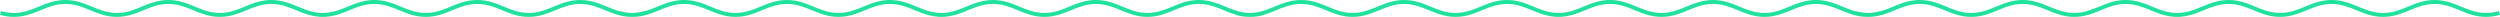<svg 
 xmlns="http://www.w3.org/2000/svg"
 xmlns:xlink="http://www.w3.org/1999/xlink"
 width="1924px" height="13px">
<path fill-rule="evenodd"  fill="rgb(31, 227, 156)"
 d="M1913.284,12.997 C1905.224,12.997 1898.934,10.402 1892.852,7.892 C1886.795,5.393 1881.074,3.032 1873.660,3.032 C1866.247,3.032 1860.526,5.393 1854.469,7.892 C1848.387,10.402 1842.098,12.997 1834.037,12.997 C1825.977,12.997 1819.688,10.402 1813.605,7.892 C1807.548,5.393 1801.827,3.032 1794.414,3.032 C1787.000,3.032 1781.279,5.393 1775.222,7.892 C1769.140,10.402 1762.850,12.997 1754.790,12.997 C1746.730,12.997 1740.440,10.402 1734.358,7.892 C1728.301,5.393 1722.580,3.032 1715.167,3.032 C1707.753,3.032 1702.032,5.393 1695.975,7.892 C1692.863,9.176 1689.697,10.482 1686.266,11.452 L1686.268,11.456 C1683.613,12.206 1681.045,12.677 1678.486,12.880 C1678.486,12.880 1678.486,12.880 1678.486,12.880 C1678.369,12.889 1678.253,12.898 1678.137,12.906 C1678.124,12.907 1678.110,12.908 1678.097,12.909 C1677.993,12.916 1677.889,12.923 1677.785,12.929 C1677.765,12.930 1677.746,12.931 1677.726,12.933 C1677.628,12.938 1677.529,12.944 1677.431,12.949 C1677.408,12.950 1677.384,12.951 1677.361,12.952 C1677.265,12.957 1677.170,12.961 1677.074,12.965 C1677.049,12.966 1677.024,12.967 1676.998,12.968 C1676.903,12.972 1676.808,12.975 1676.713,12.978 C1676.687,12.979 1676.662,12.980 1676.637,12.980 C1676.540,12.983 1676.443,12.986 1676.346,12.988 C1676.322,12.988 1676.298,12.989 1676.274,12.989 C1676.170,12.991 1676.067,12.993 1675.963,12.994 C1675.946,12.994 1675.928,12.995 1675.911,12.995 C1675.791,12.996 1675.672,12.997 1675.552,12.997 C1675.550,12.997 1675.549,12.997 1675.548,12.997 C1675.546,12.997 1675.545,12.997 1675.543,12.997 C1675.424,12.997 1675.304,12.996 1675.184,12.995 C1675.167,12.995 1675.150,12.994 1675.133,12.994 C1675.029,12.993 1674.925,12.991 1674.821,12.989 C1674.797,12.989 1674.773,12.988 1674.750,12.988 C1674.653,12.986 1674.555,12.983 1674.458,12.980 C1674.433,12.980 1674.408,12.979 1674.383,12.978 C1674.287,12.975 1674.192,12.972 1674.096,12.968 C1674.071,12.967 1674.047,12.966 1674.022,12.965 C1673.926,12.961 1673.829,12.957 1673.733,12.952 C1673.710,12.951 1673.688,12.950 1673.665,12.949 C1673.566,12.944 1673.467,12.938 1673.368,12.932 C1673.349,12.931 1673.330,12.930 1673.311,12.929 C1673.206,12.923 1673.100,12.916 1672.995,12.909 C1672.983,12.908 1672.971,12.907 1672.959,12.906 C1670.284,12.719 1667.603,12.240 1664.827,11.456 L1664.828,11.452 C1661.398,10.482 1658.232,9.176 1655.120,7.892 C1649.063,5.393 1643.342,3.032 1635.928,3.032 C1628.514,3.032 1622.794,5.393 1616.737,7.892 C1610.655,10.402 1604.365,12.997 1596.305,12.997 C1588.244,12.997 1581.955,10.402 1575.873,7.892 C1569.816,5.393 1564.095,3.032 1556.682,3.032 C1549.268,3.032 1543.547,5.393 1537.490,7.892 C1531.408,10.402 1525.118,12.997 1517.058,12.997 C1508.998,12.997 1502.708,10.402 1496.626,7.892 C1490.569,5.393 1484.848,3.032 1477.435,3.032 C1470.021,3.032 1464.300,5.393 1458.243,7.892 C1452.161,10.402 1445.871,12.997 1437.811,12.997 C1437.707,12.997 1437.604,12.996 1437.500,12.995 C1437.396,12.996 1437.293,12.997 1437.189,12.997 C1429.129,12.997 1422.839,10.402 1416.757,7.892 C1410.700,5.393 1404.979,3.032 1397.565,3.032 C1390.151,3.032 1384.431,5.393 1378.374,7.892 C1372.292,10.402 1366.002,12.997 1357.942,12.997 C1349.882,12.997 1343.592,10.402 1337.510,7.892 C1331.453,5.393 1325.732,3.032 1318.319,3.032 C1310.905,3.032 1305.184,5.393 1299.127,7.892 C1293.045,10.402 1286.755,12.997 1278.695,12.997 C1270.635,12.997 1264.345,10.402 1258.263,7.892 C1252.206,5.393 1246.485,3.032 1239.072,3.032 C1231.658,3.032 1225.937,5.393 1219.880,7.892 C1216.768,9.176 1213.601,10.482 1210.171,11.452 L1210.172,11.456 C1207.518,12.206 1204.949,12.677 1202.391,12.880 C1202.391,12.880 1202.390,12.880 1202.390,12.880 C1202.274,12.889 1202.158,12.898 1202.042,12.906 C1202.028,12.907 1202.015,12.908 1202.002,12.909 C1201.898,12.916 1201.794,12.923 1201.690,12.929 C1201.670,12.930 1201.650,12.931 1201.630,12.933 C1201.532,12.938 1201.434,12.944 1201.336,12.949 C1201.312,12.950 1201.289,12.951 1201.266,12.952 C1201.170,12.957 1201.074,12.961 1200.979,12.965 C1200.953,12.966 1200.928,12.967 1200.903,12.968 C1200.808,12.972 1200.713,12.975 1200.618,12.978 C1200.592,12.979 1200.567,12.980 1200.541,12.980 C1200.444,12.983 1200.347,12.986 1200.250,12.988 C1200.226,12.988 1200.203,12.989 1200.179,12.989 C1200.075,12.991 1199.971,12.993 1199.867,12.994 C1199.850,12.994 1199.833,12.995 1199.816,12.995 C1199.696,12.996 1199.576,12.997 1199.456,12.997 C1199.455,12.997 1199.454,12.997 1199.452,12.997 C1199.451,12.997 1199.450,12.997 1199.448,12.997 C1199.328,12.997 1199.208,12.996 1199.089,12.995 C1199.071,12.995 1199.054,12.994 1199.037,12.994 C1198.933,12.993 1198.829,12.991 1198.725,12.989 C1198.702,12.989 1198.678,12.988 1198.655,12.988 C1198.557,12.986 1198.460,12.983 1198.363,12.980 C1198.338,12.980 1198.313,12.979 1198.287,12.978 C1198.192,12.975 1198.096,12.972 1198.001,12.968 C1197.976,12.967 1197.951,12.966 1197.927,12.965 C1197.830,12.961 1197.734,12.957 1197.638,12.952 C1197.615,12.951 1197.592,12.950 1197.569,12.949 C1197.470,12.944 1197.371,12.938 1197.272,12.932 C1197.253,12.931 1197.234,12.930 1197.215,12.929 C1197.110,12.923 1197.005,12.916 1196.900,12.909 C1196.888,12.908 1196.876,12.907 1196.864,12.906 C1194.189,12.719 1191.507,12.240 1188.732,11.456 L1188.733,11.452 C1185.303,10.482 1182.137,9.176 1179.024,7.892 C1172.968,5.393 1167.247,3.032 1159.833,3.032 C1152.419,3.032 1146.698,5.393 1140.642,7.892 C1134.559,10.402 1128.270,12.997 1120.210,12.997 C1112.149,12.997 1105.860,10.402 1099.777,7.892 C1093.721,5.393 1088.000,3.032 1080.586,3.032 C1073.172,3.032 1067.452,5.393 1061.395,7.892 C1055.312,10.402 1049.023,12.997 1040.963,12.997 C1032.903,12.997 1026.613,10.402 1020.531,7.892 C1014.474,5.393 1008.753,3.032 1001.339,3.032 C993.926,3.032 988.205,5.393 982.148,7.892 C979.192,9.112 976.187,10.351 972.954,11.304 L973.000,11.456 C969.331,12.493 965.826,12.997 962.284,12.997 C962.189,12.997 962.094,12.996 962.000,12.995 C961.905,12.996 961.811,12.997 961.716,12.997 C958.174,12.997 954.669,12.493 951.000,11.456 L951.046,11.304 C947.813,10.351 944.808,9.112 941.852,7.892 C935.795,5.393 930.074,3.032 922.661,3.032 C915.247,3.032 909.526,5.393 903.469,7.892 C897.387,10.402 891.098,12.997 883.037,12.997 C874.977,12.997 868.687,10.402 862.605,7.892 C856.548,5.393 850.827,3.032 843.414,3.032 C836.000,3.032 830.279,5.393 824.222,7.892 C818.140,10.402 811.850,12.997 803.790,12.997 C795.730,12.997 789.440,10.402 783.358,7.892 C777.301,5.393 771.580,3.032 764.167,3.032 C756.753,3.032 751.032,5.393 744.975,7.892 C741.863,9.176 738.697,10.482 735.266,11.452 L735.268,11.456 C732.492,12.240 729.811,12.719 727.136,12.906 C727.124,12.907 727.111,12.908 727.098,12.909 C726.994,12.916 726.889,12.923 726.785,12.929 C726.765,12.930 726.746,12.931 726.726,12.932 C726.628,12.938 726.529,12.944 726.431,12.949 C726.408,12.950 726.384,12.951 726.361,12.952 C726.265,12.957 726.169,12.961 726.074,12.965 C726.049,12.966 726.024,12.967 725.999,12.968 C725.903,12.972 725.808,12.975 725.713,12.978 C725.687,12.979 725.662,12.980 725.637,12.980 C725.540,12.983 725.442,12.986 725.345,12.988 C725.322,12.988 725.298,12.989 725.274,12.989 C725.170,12.991 725.067,12.993 724.963,12.994 C724.945,12.994 724.928,12.995 724.911,12.995 C724.791,12.996 724.672,12.997 724.552,12.997 C724.550,12.997 724.549,12.997 724.548,12.997 C724.546,12.997 724.545,12.997 724.543,12.997 C724.423,12.997 724.304,12.996 724.184,12.995 C724.167,12.995 724.150,12.994 724.133,12.994 C724.029,12.993 723.925,12.991 723.821,12.989 C723.797,12.989 723.773,12.988 723.750,12.988 C723.653,12.986 723.555,12.983 723.458,12.980 C723.433,12.980 723.408,12.979 723.383,12.978 C723.287,12.975 723.192,12.972 723.096,12.968 C723.071,12.967 723.047,12.966 723.022,12.965 C722.926,12.961 722.829,12.957 722.733,12.952 C722.710,12.951 722.688,12.950 722.665,12.949 C722.566,12.944 722.467,12.938 722.368,12.932 C722.349,12.931 722.330,12.930 722.311,12.929 C722.205,12.923 722.100,12.916 721.995,12.909 C721.983,12.908 721.971,12.907 721.959,12.906 C719.284,12.719 716.603,12.240 713.827,11.456 L713.828,11.452 C710.398,10.482 707.232,9.176 704.120,7.892 C698.063,5.393 692.342,3.032 684.928,3.032 C677.514,3.032 671.793,5.393 665.737,7.892 C659.655,10.402 653.365,12.997 645.305,12.997 C637.244,12.997 630.955,10.402 624.873,7.892 C618.816,5.393 613.095,3.032 605.682,3.032 C598.268,3.032 592.547,5.393 586.490,7.892 C580.408,10.402 574.118,12.997 566.058,12.997 C557.998,12.997 551.708,10.402 545.626,7.892 C539.569,5.393 533.848,3.032 526.435,3.032 C519.021,3.032 513.300,5.393 507.243,7.892 C501.161,10.402 494.871,12.997 486.811,12.997 C486.707,12.997 486.604,12.996 486.500,12.995 C486.396,12.996 486.292,12.997 486.189,12.997 C478.129,12.997 471.839,10.402 465.757,7.892 C459.700,5.393 453.979,3.032 446.565,3.032 C439.151,3.032 433.431,5.393 427.374,7.892 C421.292,10.402 415.002,12.997 406.942,12.997 C398.882,12.997 392.592,10.402 386.510,7.892 C380.453,5.393 374.732,3.032 367.319,3.032 C359.905,3.032 354.184,5.393 348.127,7.892 C342.045,10.402 335.755,12.997 327.695,12.997 C319.635,12.997 313.345,10.402 307.263,7.892 C301.206,5.393 295.485,3.032 288.072,3.032 C280.658,3.032 274.937,5.393 268.880,7.892 C265.768,9.176 262.601,10.482 259.171,11.452 L259.172,11.456 C256.397,12.240 253.716,12.719 251.041,12.906 C251.028,12.907 251.016,12.908 251.003,12.909 C250.899,12.916 250.794,12.923 250.690,12.929 C250.670,12.930 250.651,12.931 250.631,12.932 C250.533,12.938 250.434,12.944 250.335,12.949 C250.312,12.950 250.289,12.951 250.266,12.952 C250.170,12.957 250.074,12.961 249.978,12.965 C249.953,12.966 249.928,12.967 249.903,12.968 C249.808,12.972 249.713,12.975 249.617,12.978 C249.592,12.979 249.567,12.980 249.541,12.980 C249.444,12.983 249.347,12.986 249.250,12.988 C249.226,12.988 249.203,12.989 249.179,12.989 C249.075,12.991 248.971,12.993 248.867,12.994 C248.850,12.994 248.833,12.995 248.816,12.995 C248.696,12.996 248.576,12.997 248.456,12.997 C248.455,12.997 248.454,12.997 248.452,12.997 C248.451,12.997 248.450,12.997 248.448,12.997 C248.328,12.997 248.208,12.996 248.088,12.995 C248.071,12.995 248.054,12.994 248.037,12.994 C247.933,12.993 247.829,12.991 247.725,12.989 C247.702,12.989 247.678,12.988 247.655,12.988 C247.557,12.986 247.460,12.983 247.363,12.980 C247.338,12.980 247.313,12.979 247.287,12.978 C247.192,12.975 247.096,12.972 247.001,12.968 C246.976,12.967 246.951,12.966 246.927,12.965 C246.830,12.961 246.734,12.957 246.638,12.952 C246.615,12.951 246.592,12.950 246.569,12.949 C246.470,12.944 246.371,12.938 246.272,12.932 C246.253,12.931 246.234,12.930 246.215,12.929 C246.110,12.923 246.005,12.916 245.900,12.909 C245.888,12.908 245.876,12.907 245.864,12.906 C243.189,12.719 240.507,12.240 237.732,11.456 L237.733,11.452 C234.303,10.482 231.137,9.176 228.024,7.892 C221.968,5.393 216.247,3.032 208.833,3.032 C201.419,3.032 195.698,5.393 189.642,7.892 C183.559,10.402 177.270,12.997 169.209,12.997 C161.149,12.997 154.860,10.402 148.777,7.892 C142.721,5.393 137.000,3.032 129.586,3.032 C122.172,3.032 116.452,5.393 110.395,7.892 C104.312,10.402 98.023,12.997 89.963,12.997 C81.903,12.997 75.613,10.402 69.531,7.892 C63.474,5.393 57.753,3.032 50.339,3.032 C42.926,3.032 37.205,5.393 31.148,7.892 C25.065,10.402 18.776,12.997 10.716,12.997 C7.174,12.997 3.669,12.493 -0.000,11.456 L0.887,8.541 C4.263,9.495 7.478,9.959 10.716,9.959 C18.130,9.959 23.851,7.598 29.907,5.100 C35.990,2.590 42.279,-0.006 50.339,-0.006 C58.399,-0.006 64.689,2.590 70.771,5.100 C76.828,7.598 82.549,9.959 89.963,9.959 C97.376,9.959 103.097,7.599 109.154,5.100 C115.236,2.590 121.526,-0.006 129.586,-0.006 C137.646,-0.006 143.936,2.590 150.018,5.100 C156.075,7.598 161.796,9.959 169.209,9.959 C176.624,9.959 182.344,7.598 188.401,5.100 C194.483,2.590 200.773,-0.006 208.833,-0.006 C216.893,-0.006 223.182,2.590 229.265,5.100 C232.380,6.385 235.406,7.633 238.619,8.542 L238.619,8.541 C241.564,9.373 244.387,9.832 247.209,9.936 C247.232,9.937 247.256,9.937 247.280,9.938 C247.352,9.941 247.425,9.943 247.497,9.945 C247.548,9.946 247.599,9.948 247.650,9.949 C247.701,9.950 247.752,9.951 247.803,9.952 C247.881,9.954 247.960,9.955 248.039,9.956 C248.067,9.956 248.094,9.957 248.122,9.957 C248.232,9.958 248.342,9.959 248.452,9.959 C248.563,9.959 248.673,9.958 248.782,9.957 C248.810,9.957 248.838,9.956 248.866,9.956 C248.945,9.955 249.023,9.954 249.101,9.952 C249.152,9.951 249.204,9.950 249.255,9.949 C249.306,9.948 249.356,9.946 249.407,9.945 C249.480,9.943 249.553,9.941 249.626,9.938 C249.649,9.937 249.672,9.937 249.695,9.936 C252.517,9.832 255.340,9.373 258.286,8.541 L258.286,8.542 C261.499,7.633 264.525,6.385 267.640,5.100 C273.722,2.590 280.012,-0.006 288.072,-0.006 C296.131,-0.006 302.421,2.590 308.503,5.100 C314.560,7.598 320.281,9.959 327.695,9.959 C335.109,9.959 340.829,7.599 346.886,5.100 C352.969,2.590 359.258,-0.006 367.319,-0.006 C375.379,-0.006 381.668,2.590 387.750,5.100 C393.807,7.598 399.528,9.959 406.942,9.959 C414.356,9.959 420.077,7.598 426.133,5.100 C432.216,2.590 438.505,-0.006 446.565,-0.006 C454.625,-0.006 460.915,2.590 466.997,5.100 C470.299,6.462 473.502,7.783 476.933,8.703 L476.982,8.541 C480.250,9.464 483.367,9.928 486.500,9.957 C489.632,9.928 492.749,9.464 496.018,8.541 L496.067,8.703 C499.498,7.783 502.701,6.462 506.002,5.100 C512.085,2.590 518.375,-0.006 526.435,-0.006 C534.494,-0.006 540.784,2.590 546.866,5.100 C552.923,7.598 558.644,9.959 566.058,9.959 C573.472,9.959 579.192,7.599 585.249,5.100 C591.332,2.590 597.621,-0.006 605.682,-0.006 C613.741,-0.006 620.031,2.590 626.113,5.100 C632.170,7.598 637.891,9.959 645.305,9.959 C652.719,9.959 658.440,7.598 664.496,5.100 C670.579,2.590 676.868,-0.006 684.928,-0.006 C692.988,-0.006 699.278,2.590 705.360,5.100 C708.475,6.385 711.501,7.633 714.714,8.542 L714.714,8.541 C717.660,9.373 720.482,9.832 723.304,9.936 C723.328,9.937 723.351,9.937 723.375,9.938 C723.448,9.941 723.520,9.943 723.593,9.945 C723.643,9.946 723.695,9.948 723.746,9.949 C723.797,9.950 723.847,9.951 723.898,9.952 C723.977,9.954 724.055,9.955 724.134,9.956 C724.162,9.956 724.190,9.957 724.218,9.957 C724.327,9.958 724.437,9.959 724.548,9.959 C724.658,9.959 724.768,9.958 724.877,9.957 C724.905,9.957 724.933,9.956 724.962,9.956 C725.040,9.955 725.118,9.954 725.196,9.952 C725.248,9.951 725.299,9.950 725.350,9.949 C725.401,9.948 725.452,9.946 725.502,9.945 C725.575,9.943 725.648,9.941 725.721,9.938 C725.744,9.937 725.767,9.937 725.790,9.936 C728.612,9.832 731.435,9.373 734.381,8.541 L734.382,8.542 C737.594,7.633 740.620,6.385 743.735,5.100 C749.817,2.590 756.107,-0.006 764.167,-0.006 C772.227,-0.006 778.517,2.590 784.599,5.100 C790.656,7.598 796.377,9.959 803.790,9.959 C811.204,9.959 816.925,7.599 822.982,5.100 C829.064,2.590 835.354,-0.006 843.414,-0.006 C851.474,-0.006 857.763,2.590 863.846,5.100 C869.902,7.598 875.623,9.959 883.037,9.959 C890.451,9.959 896.172,7.598 902.229,5.100 C908.311,2.590 914.600,-0.006 922.661,-0.006 C930.721,-0.006 937.010,2.590 943.093,5.100 C949.072,7.566 954.724,9.898 962.000,9.957 C969.276,9.898 974.928,7.566 980.907,5.100 C986.990,2.590 993.279,-0.006 1001.339,-0.006 C1009.399,-0.006 1015.689,2.590 1021.771,5.100 C1027.828,7.598 1033.549,9.959 1040.963,9.959 C1048.376,9.959 1054.097,7.599 1060.154,5.100 C1066.236,2.590 1072.526,-0.006 1080.586,-0.006 C1088.646,-0.006 1094.936,2.590 1101.018,5.100 C1107.075,7.598 1112.796,9.959 1120.210,9.959 C1127.624,9.959 1133.344,7.598 1139.401,5.100 C1145.483,2.590 1151.773,-0.006 1159.833,-0.006 C1167.893,-0.006 1174.182,2.590 1180.265,5.100 C1183.380,6.385 1186.406,7.633 1189.619,8.542 L1189.619,8.541 C1192.564,9.373 1195.387,9.832 1198.209,9.936 C1198.232,9.937 1198.256,9.937 1198.280,9.938 C1198.352,9.941 1198.425,9.943 1198.497,9.945 C1198.548,9.946 1198.599,9.948 1198.650,9.949 C1198.701,9.950 1198.752,9.951 1198.803,9.952 C1198.881,9.954 1198.960,9.955 1199.039,9.956 C1199.067,9.956 1199.094,9.957 1199.122,9.957 C1199.232,9.958 1199.342,9.959 1199.452,9.959 C1199.563,9.959 1199.673,9.958 1199.782,9.957 C1199.810,9.957 1199.838,9.956 1199.866,9.956 C1199.945,9.955 1200.023,9.954 1200.101,9.952 C1200.152,9.951 1200.204,9.950 1200.255,9.949 C1200.306,9.948 1200.356,9.946 1200.407,9.945 C1200.480,9.943 1200.553,9.941 1200.626,9.938 C1200.649,9.937 1200.672,9.937 1200.695,9.936 C1203.517,9.832 1206.340,9.373 1209.286,8.541 L1209.286,8.542 C1212.499,7.633 1215.525,6.385 1218.640,5.100 C1224.722,2.590 1231.012,-0.006 1239.072,-0.006 C1247.131,-0.006 1253.421,2.590 1259.503,5.100 C1265.560,7.598 1271.281,9.959 1278.695,9.959 C1286.109,9.959 1291.829,7.599 1297.886,5.100 C1303.969,2.590 1310.258,-0.006 1318.319,-0.006 C1326.378,-0.006 1332.668,2.590 1338.750,5.100 C1344.807,7.598 1350.528,9.959 1357.942,9.959 C1365.356,9.959 1371.077,7.598 1377.133,5.100 C1383.216,2.590 1389.505,-0.006 1397.565,-0.006 C1405.625,-0.006 1411.915,2.590 1417.997,5.100 C1421.299,6.462 1424.502,7.783 1427.933,8.703 L1427.982,8.541 C1431.250,9.464 1434.367,9.928 1437.500,9.957 C1440.632,9.928 1443.749,9.464 1447.018,8.541 L1447.067,8.703 C1450.498,7.783 1453.701,6.462 1457.002,5.100 C1463.085,2.590 1469.375,-0.006 1477.435,-0.006 C1485.494,-0.006 1491.784,2.590 1497.866,5.100 C1503.923,7.598 1509.644,9.959 1517.058,9.959 C1524.472,9.959 1530.192,7.599 1536.249,5.100 C1542.332,2.590 1548.621,-0.006 1556.682,-0.006 C1564.741,-0.006 1571.031,2.590 1577.113,5.100 C1583.170,7.598 1588.891,9.959 1596.305,9.959 C1603.719,9.959 1609.440,7.598 1615.496,5.100 C1621.579,2.590 1627.868,-0.006 1635.928,-0.006 C1643.988,-0.006 1650.278,2.590 1656.360,5.100 C1659.475,6.385 1662.501,7.633 1665.714,8.542 L1665.714,8.541 C1668.660,9.373 1671.482,9.832 1674.304,9.936 C1674.328,9.937 1674.351,9.937 1674.375,9.938 C1674.448,9.941 1674.520,9.943 1674.593,9.945 C1674.644,9.946 1674.695,9.948 1674.746,9.949 C1674.797,9.950 1674.848,9.951 1674.898,9.952 C1674.977,9.954 1675.055,9.955 1675.134,9.956 C1675.162,9.956 1675.190,9.957 1675.218,9.957 C1675.327,9.958 1675.437,9.959 1675.548,9.959 C1675.658,9.959 1675.768,9.958 1675.877,9.957 C1675.905,9.957 1675.933,9.956 1675.962,9.956 C1676.040,9.955 1676.118,9.954 1676.197,9.952 C1676.248,9.951 1676.299,9.950 1676.350,9.949 C1676.401,9.948 1676.452,9.946 1676.502,9.945 C1676.575,9.943 1676.648,9.941 1676.721,9.938 C1676.744,9.937 1676.767,9.937 1676.790,9.936 C1679.612,9.832 1682.435,9.373 1685.381,8.541 L1685.381,8.542 C1688.594,7.633 1691.620,6.385 1694.735,5.100 C1700.817,2.590 1707.107,-0.006 1715.167,-0.006 C1723.227,-0.006 1729.517,2.590 1735.599,5.100 C1741.656,7.598 1747.377,9.959 1754.790,9.959 C1762.204,9.959 1767.925,7.599 1773.982,5.100 C1780.064,2.590 1786.354,-0.006 1794.414,-0.006 C1802.474,-0.006 1808.763,2.590 1814.846,5.100 C1820.902,7.598 1826.623,9.959 1834.037,9.959 C1841.451,9.959 1847.172,7.598 1853.229,5.100 C1859.311,2.590 1865.600,-0.006 1873.660,-0.006 C1881.721,-0.006 1888.010,2.590 1894.093,5.100 C1900.149,7.598 1905.870,9.959 1913.284,9.959 C1916.521,9.959 1919.736,9.495 1923.113,8.541 L1924.000,11.456 C1920.331,12.493 1916.826,12.997 1913.284,12.997 Z"/>
</svg>